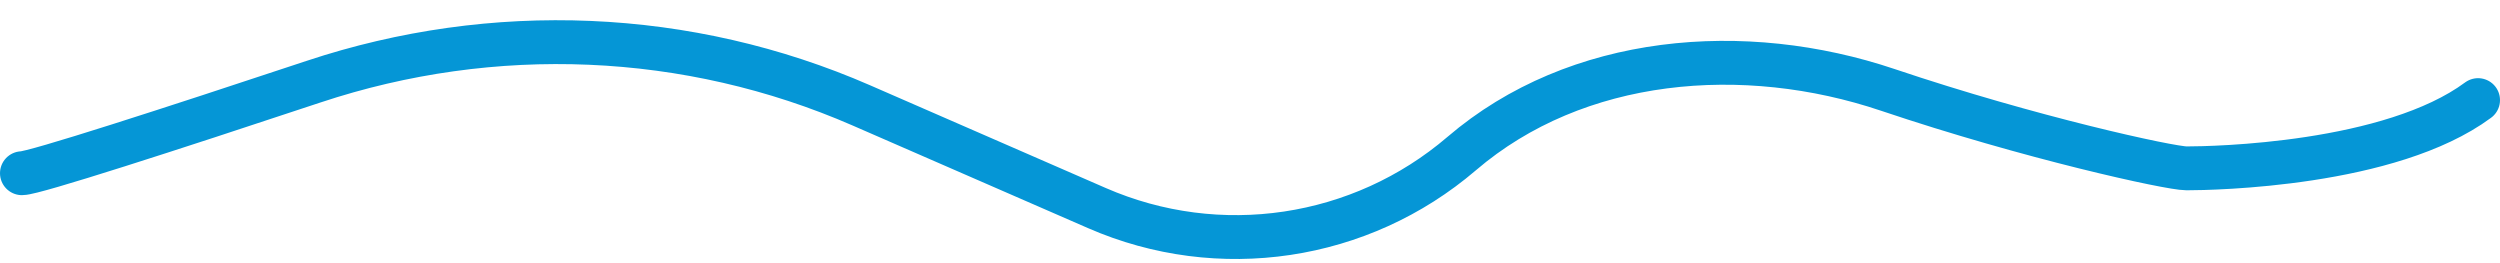 <svg width="114" height="12" viewBox="0 0 114 12" fill="none" xmlns="http://www.w3.org/2000/svg">
<path d="M1 7.899C1.558 7.899 7.688 5.919 14.311 3.72C22.485 1.007 31.376 1.362 39.271 4.803L50.026 9.491C55.587 11.915 62.044 10.949 66.652 7.004V7.004C71.901 2.51 79.535 1.894 86.085 4.099C92.576 6.284 98.94 7.677 99.706 7.677C100.929 7.677 109 7.528 113 4.565" stroke="#0596D6" stroke-width="2" stroke-linecap="round"/>
</svg>
